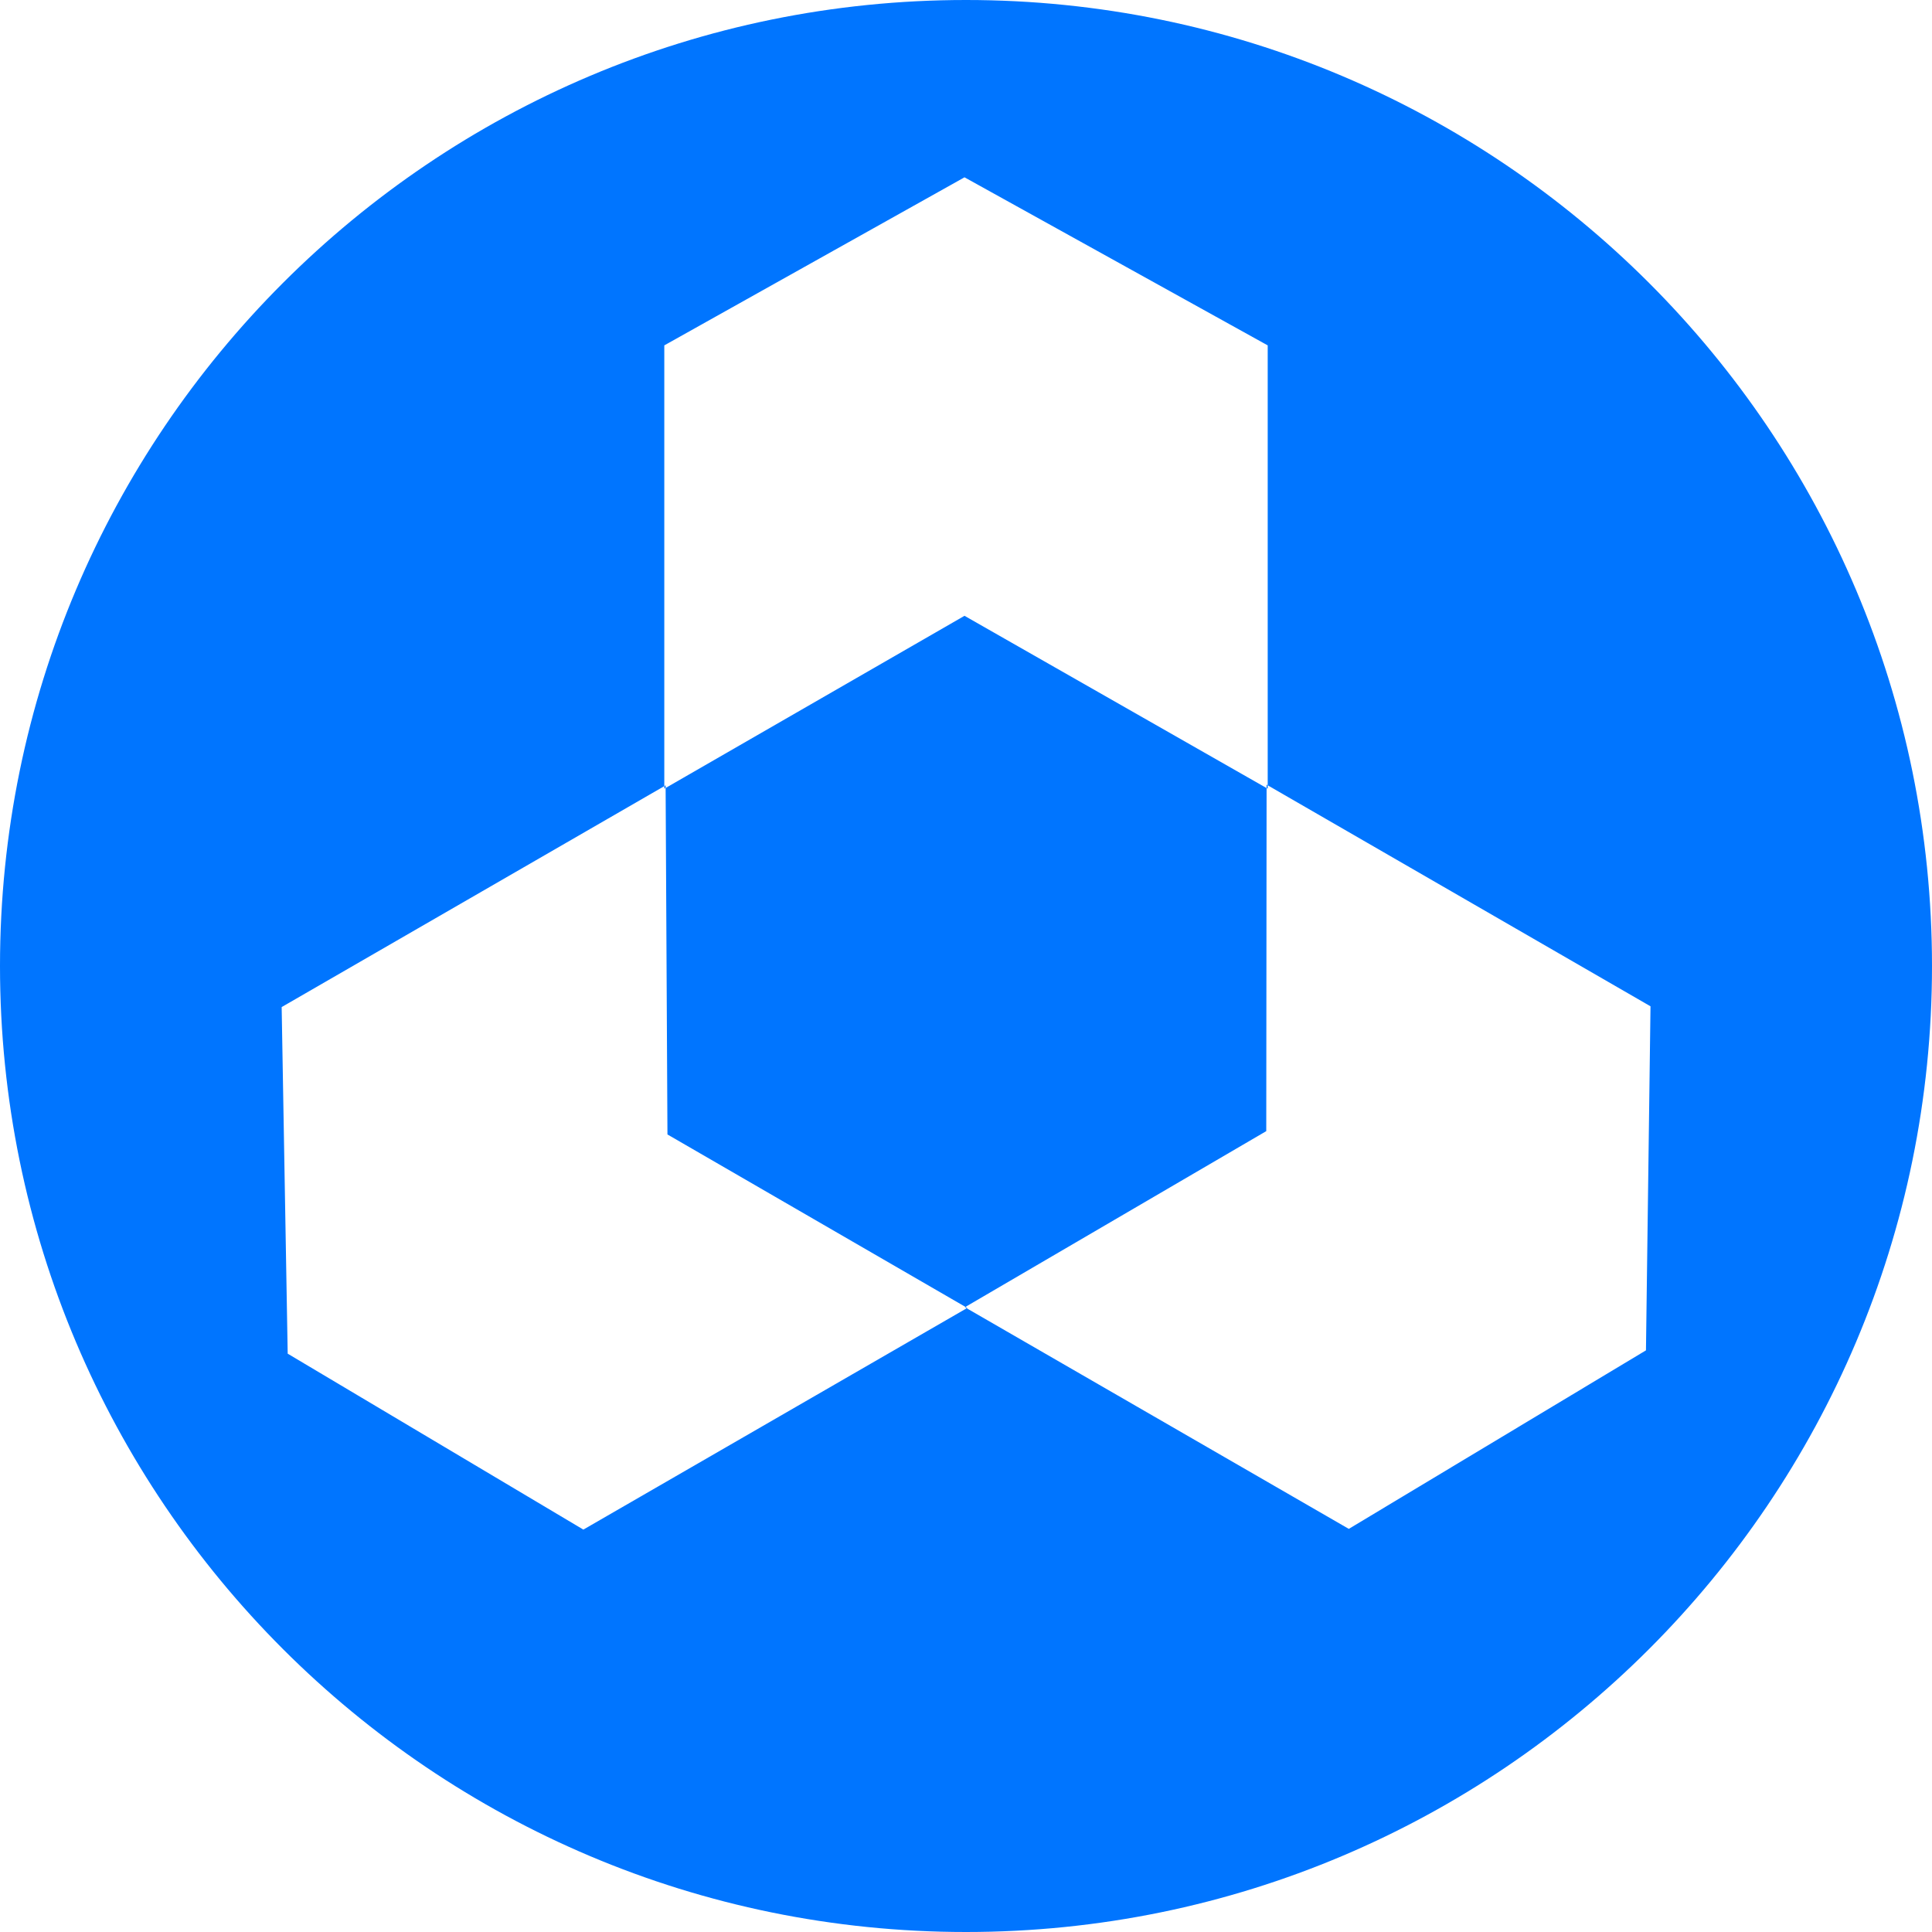 <?xml version="1.0" encoding="UTF-8"?><svg id="Layer_1" xmlns="http://www.w3.org/2000/svg" viewBox="0 0 349 349"><defs><style>.cls-1{fill:#0075ff;stroke-width:0px;}</style></defs><path class="cls-1" d="m120.24,142.33c.22,41.06.33,62.6.33,62.6,0,0,18.68,10.81,53.83,31.15,35.64-20.83,54.34-31.75,54.34-31.75,0,0,.02-21.5.06-61.97-35.79-20.41-54.57-31.12-54.57-31.12,0,0-18.73,10.79-53.99,31.1Z"/><path class="cls-1" d="m174.5,0C78.13,0,0,78.13,0,174.5s78.13,174.5,174.5,174.5,174.5-78.13,174.5-174.5S270.87,0,174.5,0Zm122.83,243.93s-21,12.62-53.68,32.25c-23.01-13.28-46.01-26.56-69.02-39.85-23.08,13.33-46.17,26.65-69.25,39.98-34.87-20.75-53.41-31.78-53.41-31.78,0,0-.43-24.49-1.09-62.61,23.04-13.3,46.08-26.6,69.12-39.91V62.39c35.41-19.82,54.23-30.36,54.23-30.36,0,0,21.43,11.88,54.77,30.36v79.47c23.05,13.31,46.1,26.62,69.15,39.92-.54,40.57-.82,62.14-.82,62.14Z"/><path class="cls-1" d="m120.24,142.33c0-.15,0-.3,0-.46-.08.04-.16.09-.23.13v.46c.08-.05.16-.09.24-.14Z"/><path class="cls-1" d="m228.8,142.35c.07.04.13.08.2.12v-.61c-.07-.04-.14-.08-.2-.12,0,.21,0,.4,0,.61Z"/><path class="cls-1" d="m174.4,236.08s-.07.04-.1.06c.11.06.22.13.33.19.03-.02.07-.04.1-.06-.11-.07-.22-.13-.33-.19Z"/></svg>